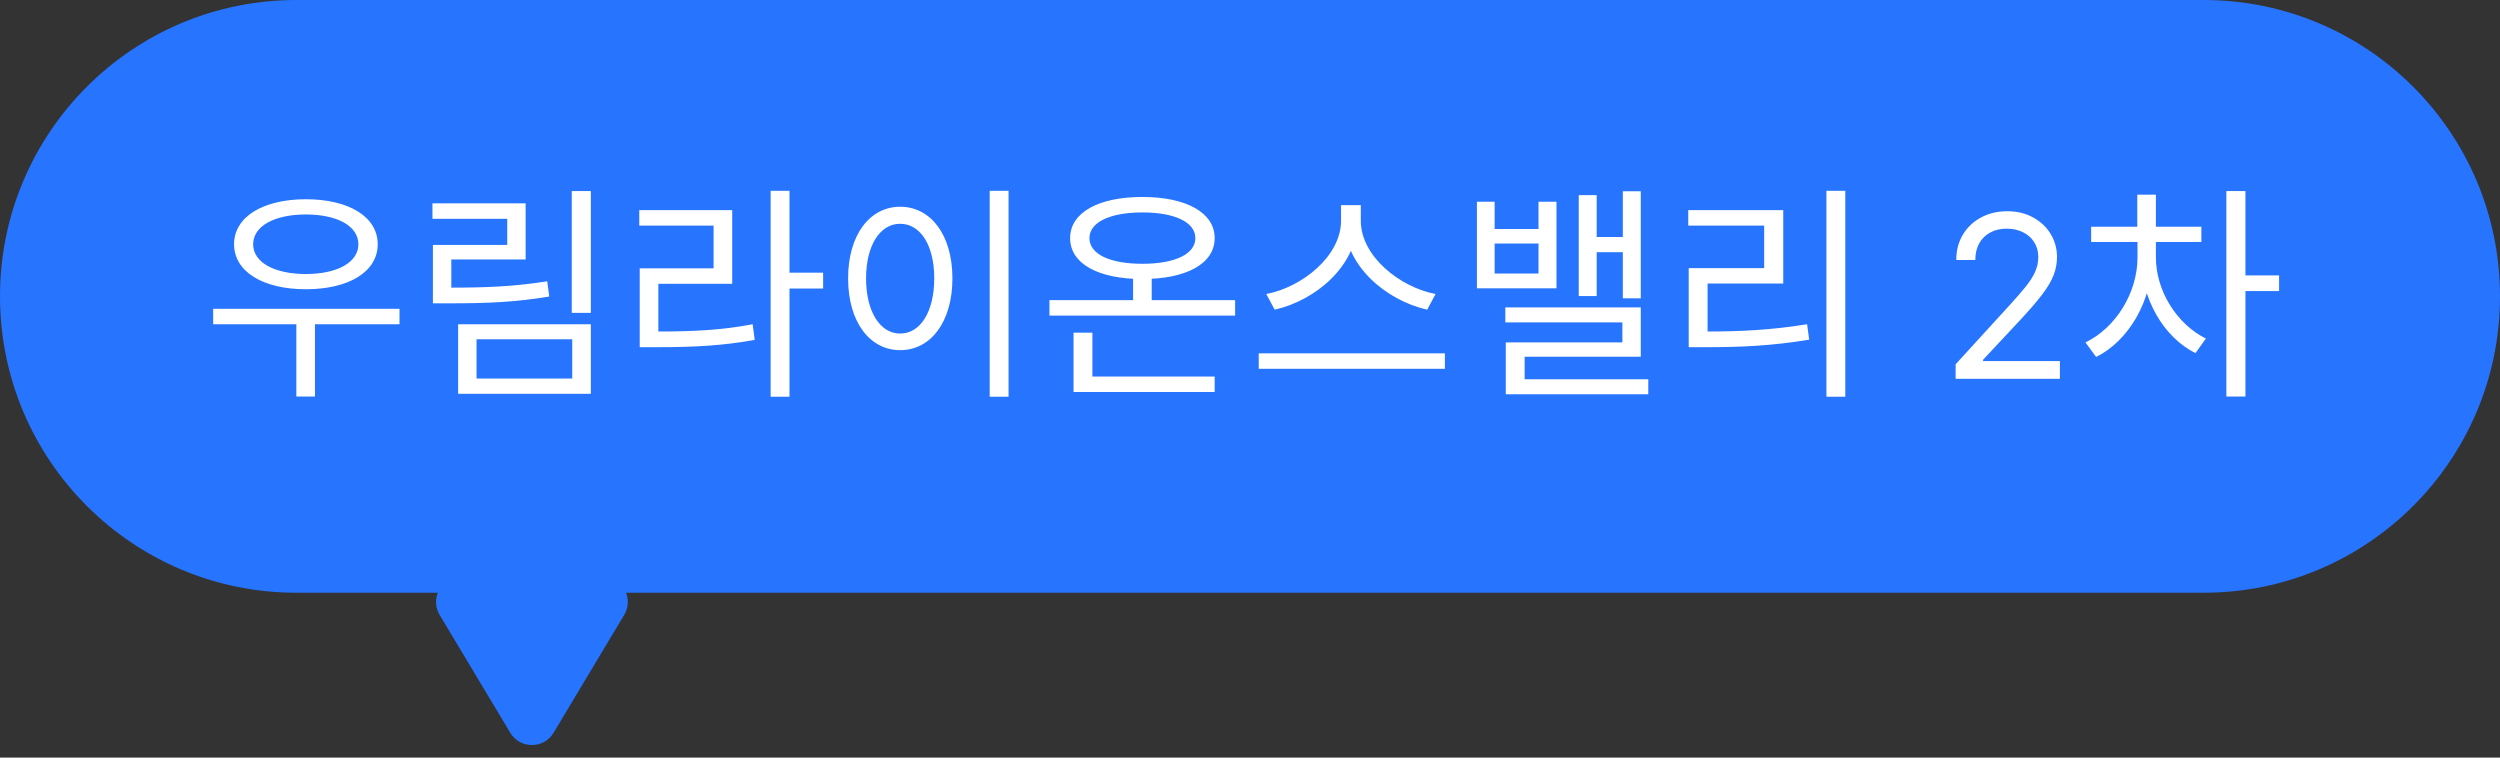 <svg width="99" height="30" viewBox="0 0 99 30" fill="none" xmlns="http://www.w3.org/2000/svg">
<rect x="0" y="0" width="99" height="30" fill="#333333" stroke="none"/>
<path fill-rule="evenodd" clip-rule="evenodd" d="M11.736 0C5.254 0 0 5.254 0 11.736C0 18.217 5.254 23.472 11.736 23.472H17.337C17.23 23.744 17.238 24.064 17.41 24.351L20.206 29.018C20.594 29.666 21.533 29.666 21.922 29.018L24.717 24.351C24.889 24.064 24.898 23.744 24.791 23.472H87.264C93.746 23.472 99 18.217 99 11.736C99 5.254 93.746 0 87.264 0H11.736Z" fill="#2674FF"/>
<path d="M8.441 12.228H15.821V12.84H8.441V12.228ZM11.735 12.606H12.473V15.702H11.735V12.606ZM12.113 7.89C13.814 7.89 14.957 8.583 14.957 9.672C14.957 10.761 13.814 11.454 12.113 11.454C10.421 11.454 9.269 10.761 9.269 9.672C9.269 8.583 10.421 7.89 12.113 7.89ZM12.113 8.493C10.871 8.493 10.025 8.952 10.025 9.672C10.025 10.392 10.871 10.851 12.113 10.851C13.355 10.851 14.192 10.392 14.192 9.672C14.192 8.952 13.355 8.493 12.113 8.493ZM22.642 7.566H23.398V12.39H22.642V7.566ZM17.143 11.391H17.8C19.276 11.391 20.365 11.346 21.67 11.139L21.751 11.742C20.41 11.967 19.312 12.012 17.8 12.012H17.143V11.391ZM17.125 8.052H20.815V10.275H17.872V11.76H17.143V9.699H20.086V8.664H17.125V8.052ZM18.142 12.84H23.398V15.594H18.142V12.84ZM22.66 13.434H18.871V14.991H22.66V13.434ZM30.517 7.557H31.264V15.711H30.517V7.557ZM31.084 10.797H32.596V11.427H31.084V10.797ZM25.333 13.128H25.981C27.511 13.128 28.573 13.074 29.806 12.84L29.887 13.461C28.618 13.686 27.538 13.749 25.981 13.749H25.333V13.128ZM25.315 8.322H28.996V11.238H26.071V13.38H25.333V10.626H28.258V8.934H25.315V8.322ZM39.192 7.557H39.939V15.711H39.192V7.557ZM35.646 8.187C36.852 8.187 37.716 9.294 37.716 11.022C37.716 12.759 36.852 13.866 35.646 13.866C34.449 13.866 33.585 12.759 33.585 11.022C33.585 9.294 34.449 8.187 35.646 8.187ZM35.646 8.862C34.854 8.862 34.296 9.708 34.296 11.022C34.296 12.345 34.854 13.209 35.646 13.209C36.447 13.209 36.996 12.345 36.996 11.022C36.996 9.708 36.447 8.862 35.646 8.862ZM41.558 11.886H48.911V12.498H41.558V11.886ZM44.87 10.698H45.608V12.201H44.87V10.698ZM42.512 14.91H48.101V15.522H42.512V14.91ZM42.512 13.173H43.259V15.108H42.512V13.173ZM45.239 7.8C46.976 7.8 48.101 8.421 48.101 9.429C48.101 10.446 46.976 11.049 45.239 11.049C43.493 11.049 42.377 10.446 42.377 9.429C42.377 8.421 43.493 7.8 45.239 7.8ZM45.239 8.412C43.961 8.412 43.142 8.799 43.142 9.429C43.142 10.068 43.961 10.446 45.239 10.446C46.517 10.446 47.336 10.068 47.336 9.429C47.336 8.799 46.517 8.412 45.239 8.412ZM53.105 8.124H53.752V8.745C53.752 10.518 52.105 11.895 50.477 12.264L50.144 11.643C51.575 11.373 53.105 10.131 53.105 8.745V8.124ZM53.239 8.124H53.888V8.745C53.888 10.14 55.426 11.373 56.849 11.643L56.516 12.264C54.895 11.895 53.239 10.527 53.239 8.745V8.124ZM49.846 13.992H57.218V14.604H49.846V13.992ZM58.486 7.989H59.188V9.069H60.925V7.989H61.636V11.418H58.486V7.989ZM59.188 9.645V10.833H60.925V9.645H59.188ZM64.264 7.575H64.975V11.814H64.264V7.575ZM62.968 9.384H64.498V9.987H62.968V9.384ZM62.518 7.728H63.229V11.724H62.518V7.728ZM59.611 12.174H64.975V14.127H60.376V15.351H59.629V13.56H64.246V12.768H59.611V12.174ZM59.629 15.018H65.272V15.612H59.629V15.018ZM72.327 7.557H73.074V15.711H72.327V7.557ZM66.873 13.128H67.548C68.907 13.128 70.122 13.074 71.562 12.84L71.643 13.452C70.167 13.695 68.943 13.749 67.548 13.749H66.873V13.128ZM66.855 8.322H70.617V11.229H67.62V13.362H66.873V10.617H69.861V8.934H66.855V8.322ZM77.443 15V14.425L79.604 12.06C79.857 11.783 80.066 11.542 80.23 11.337C80.394 11.131 80.516 10.937 80.594 10.756C80.675 10.572 80.716 10.381 80.716 10.18C80.716 9.95 80.66 9.751 80.55 9.583C80.441 9.414 80.292 9.284 80.102 9.193C79.913 9.101 79.7 9.055 79.463 9.055C79.212 9.055 78.992 9.108 78.805 9.212C78.619 9.314 78.475 9.458 78.373 9.643C78.273 9.829 78.223 10.046 78.223 10.296H77.469C77.469 9.912 77.557 9.575 77.734 9.286C77.911 8.996 78.152 8.77 78.456 8.608C78.763 8.446 79.107 8.365 79.489 8.365C79.872 8.365 80.212 8.446 80.508 8.608C80.804 8.77 81.037 8.988 81.205 9.263C81.373 9.538 81.457 9.844 81.457 10.18C81.457 10.421 81.414 10.657 81.326 10.887C81.241 11.115 81.092 11.369 80.879 11.651C80.668 11.93 80.375 12.271 80 12.673L78.53 14.246V14.297H81.572V15H77.443ZM84.645 9.501H85.23V10.194C85.23 11.913 84.294 13.497 83.007 14.136L82.584 13.56C83.781 12.984 84.645 11.598 84.645 10.194V9.501ZM84.789 9.501H85.374V10.194C85.374 11.508 86.193 12.831 87.354 13.407L86.94 13.983C85.671 13.353 84.789 11.814 84.789 10.194V9.501ZM82.809 8.979H87.174V9.582H82.809V8.979ZM84.636 7.71H85.374V9.312H84.636V7.71ZM88.164 7.566H88.92V15.702H88.164V7.566ZM88.74 10.905H90.252V11.526H88.74V10.905Z" fill="white"/>
</svg>
